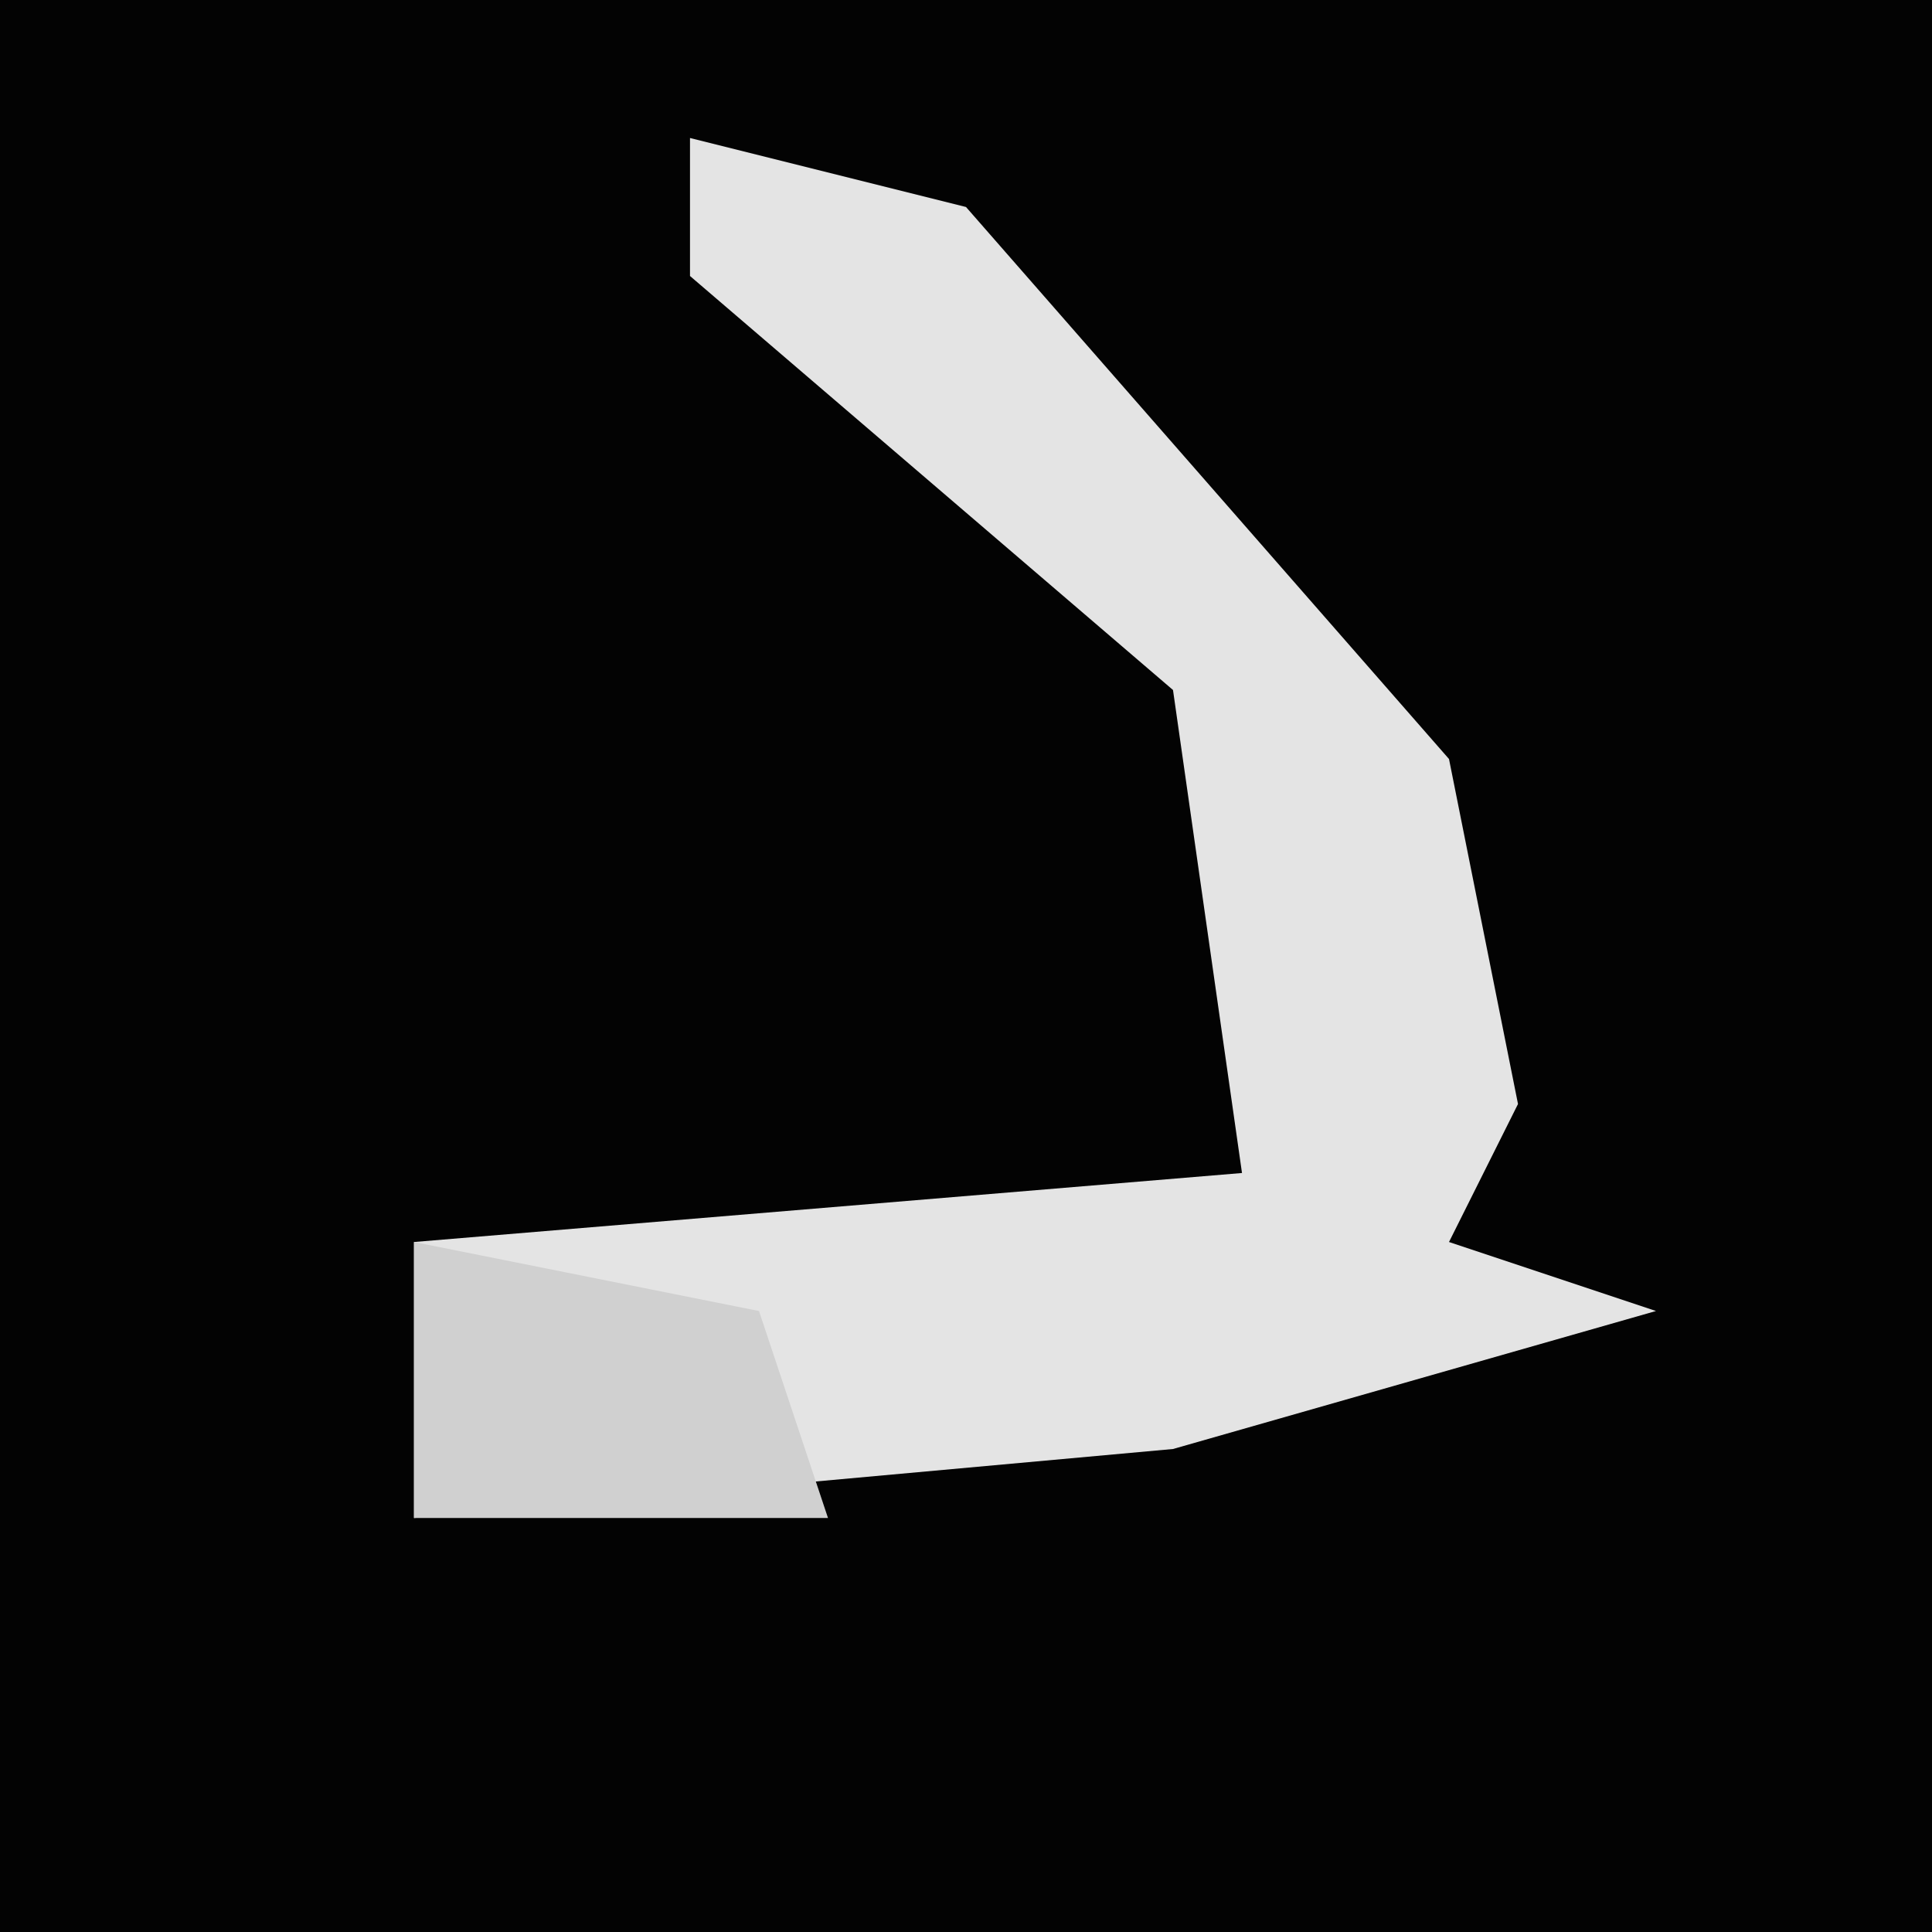 <?xml version="1.0" encoding="UTF-8"?>
<svg version="1.1" xmlns="http://www.w3.org/2000/svg" width="28" height="28">
<path d="M0,0 L28,0 L28,28 L0,28 Z " fill="#030303" transform="translate(0,0)"/>
<path d="M0,0 L4,1 L11,9 L12,14 L11,16 L14,17 L7,19 L-4,20 L-4,16 L8,15 L7,8 L0,2 Z " fill="#E4E4E4" transform="translate(10,2)"/>
<path d="M0,0 L5,1 L6,4 L0,4 Z " fill="#D0D0D0" transform="translate(6,18)"/>
</svg>
